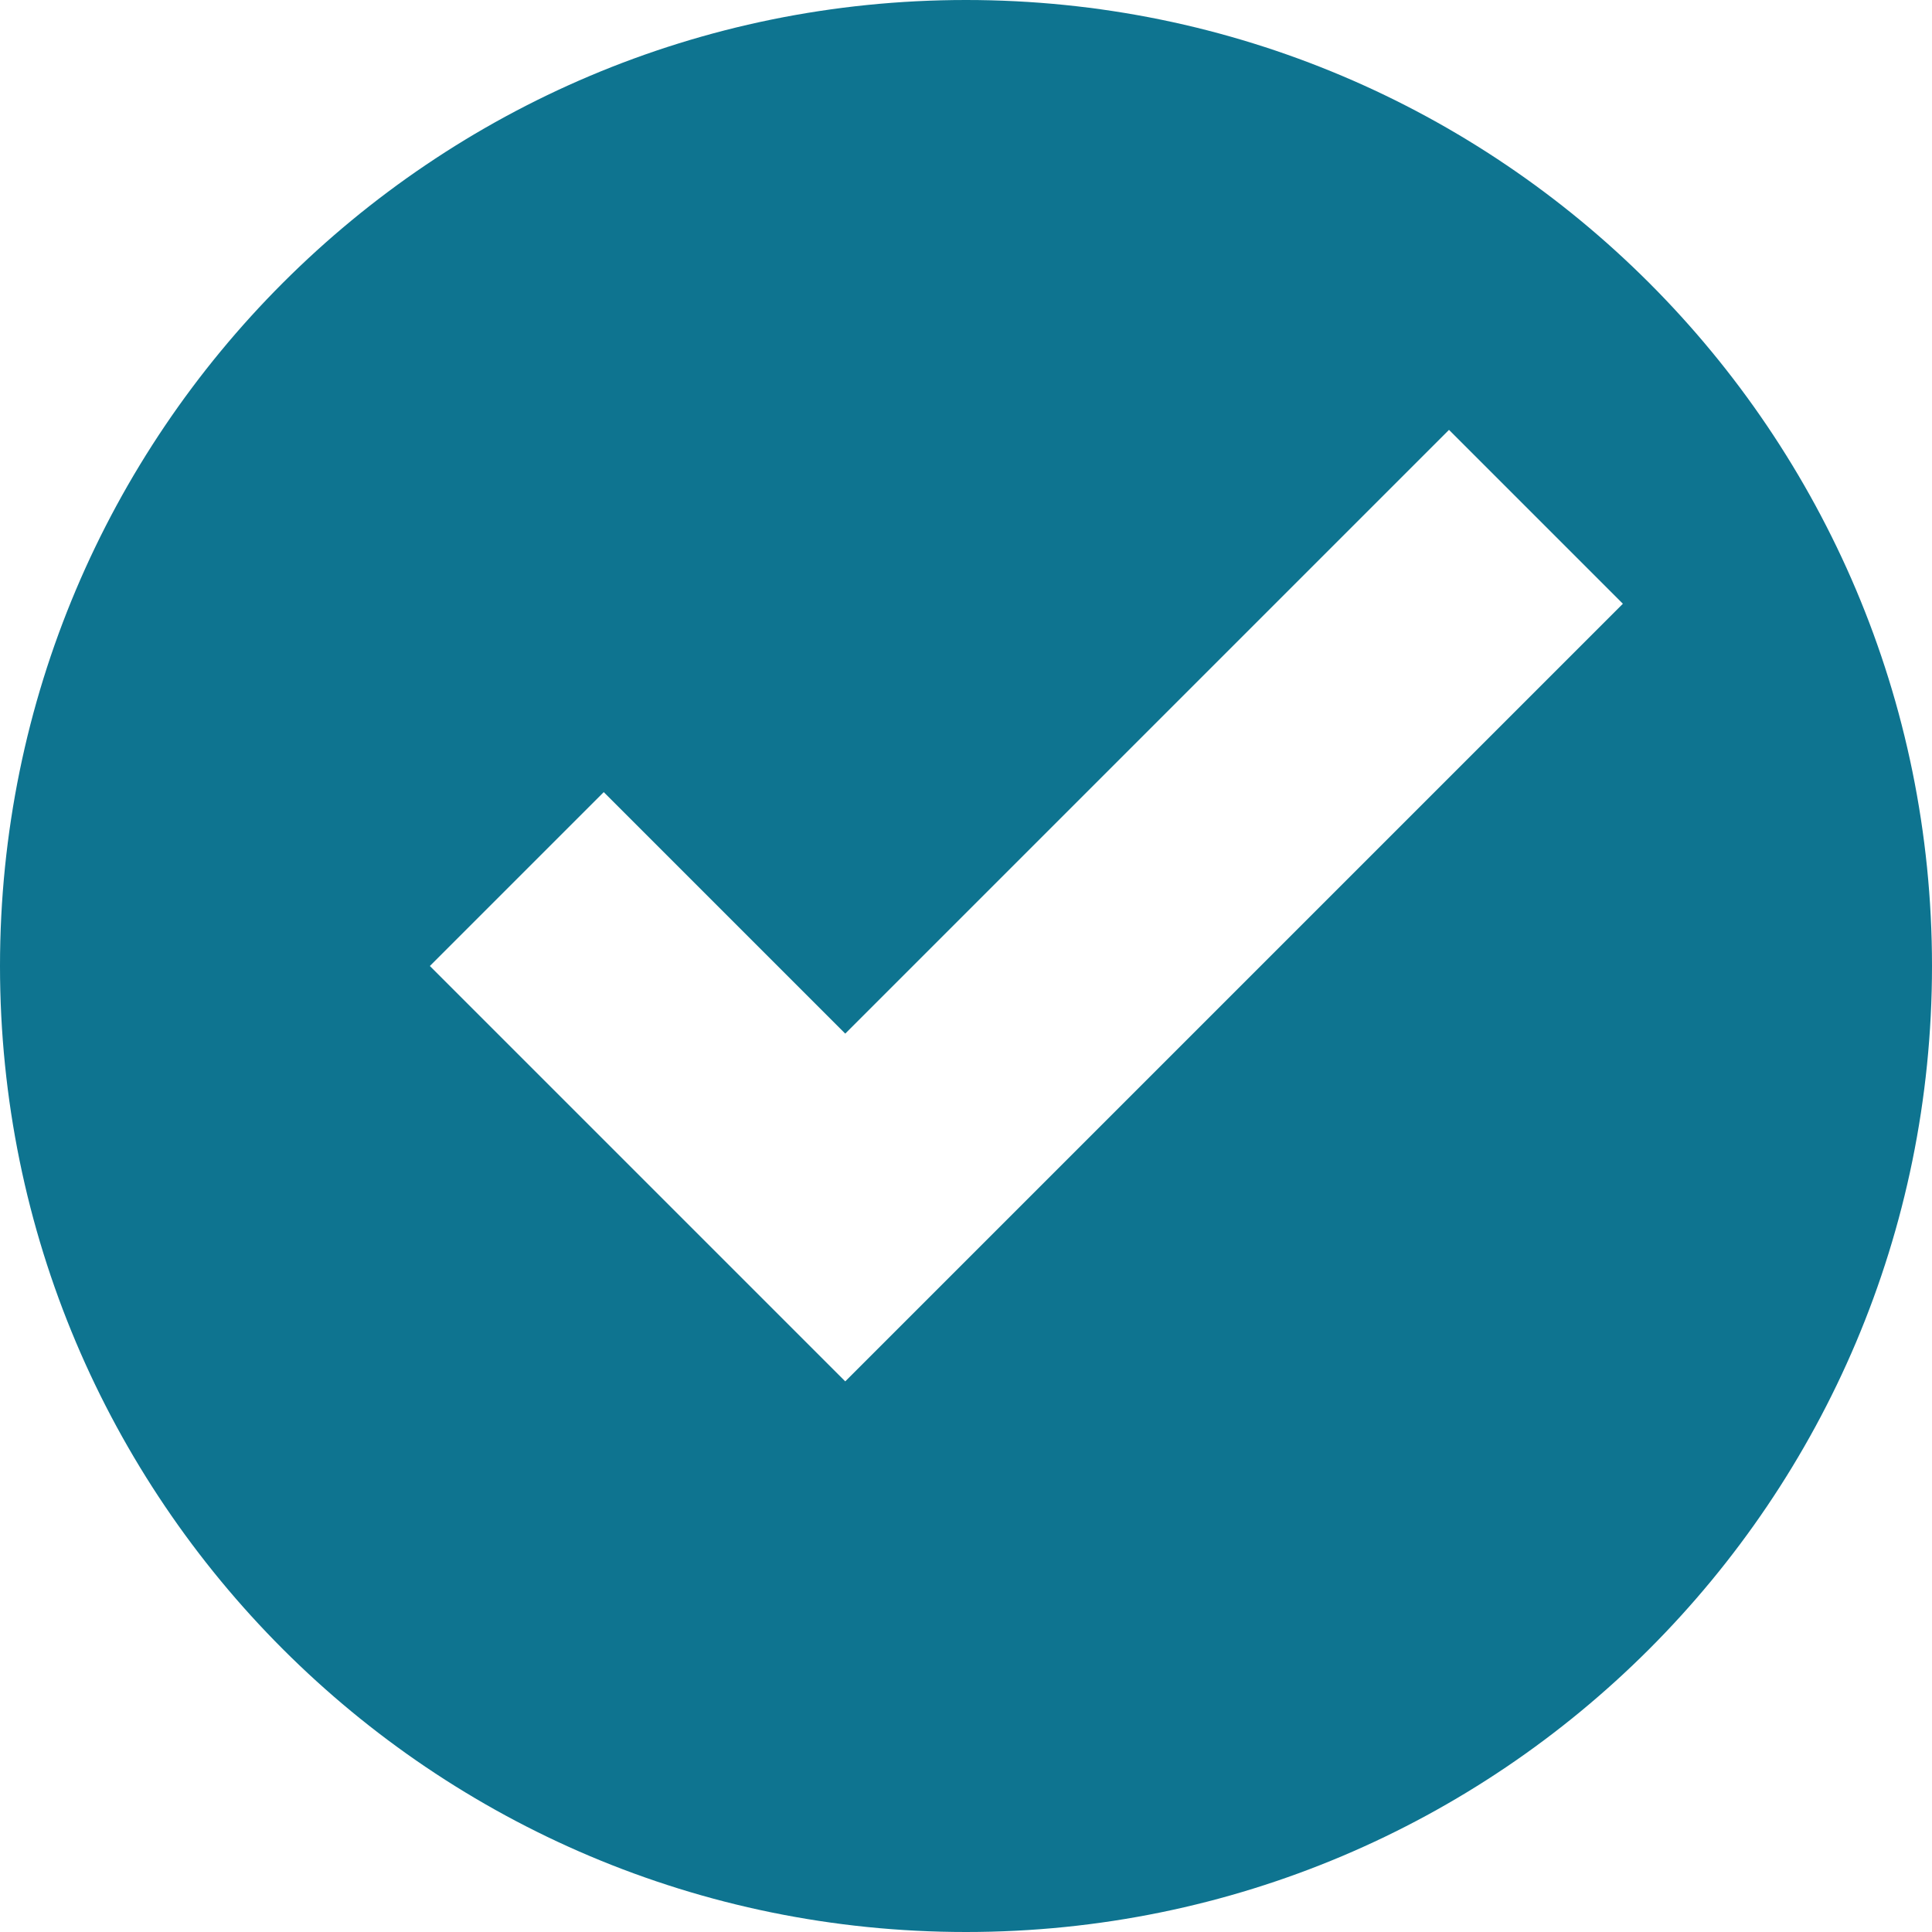 <svg width="30" height="30" viewBox="0 0 30 30" fill="none" xmlns="http://www.w3.org/2000/svg">
<path d="M15 0C6.713 0 0 6.713 0 15C0 23.288 6.713 30 15 30C23.288 30 30 23.288 30 15C30 6.713 23.288 0 15 0ZM22.5 6.675L25.2 9.375L13.125 21.45L6.675 15L9.375 12.3L13.125 16.05L22.5 6.675Z" fill="#0E7490"/>
</svg>
